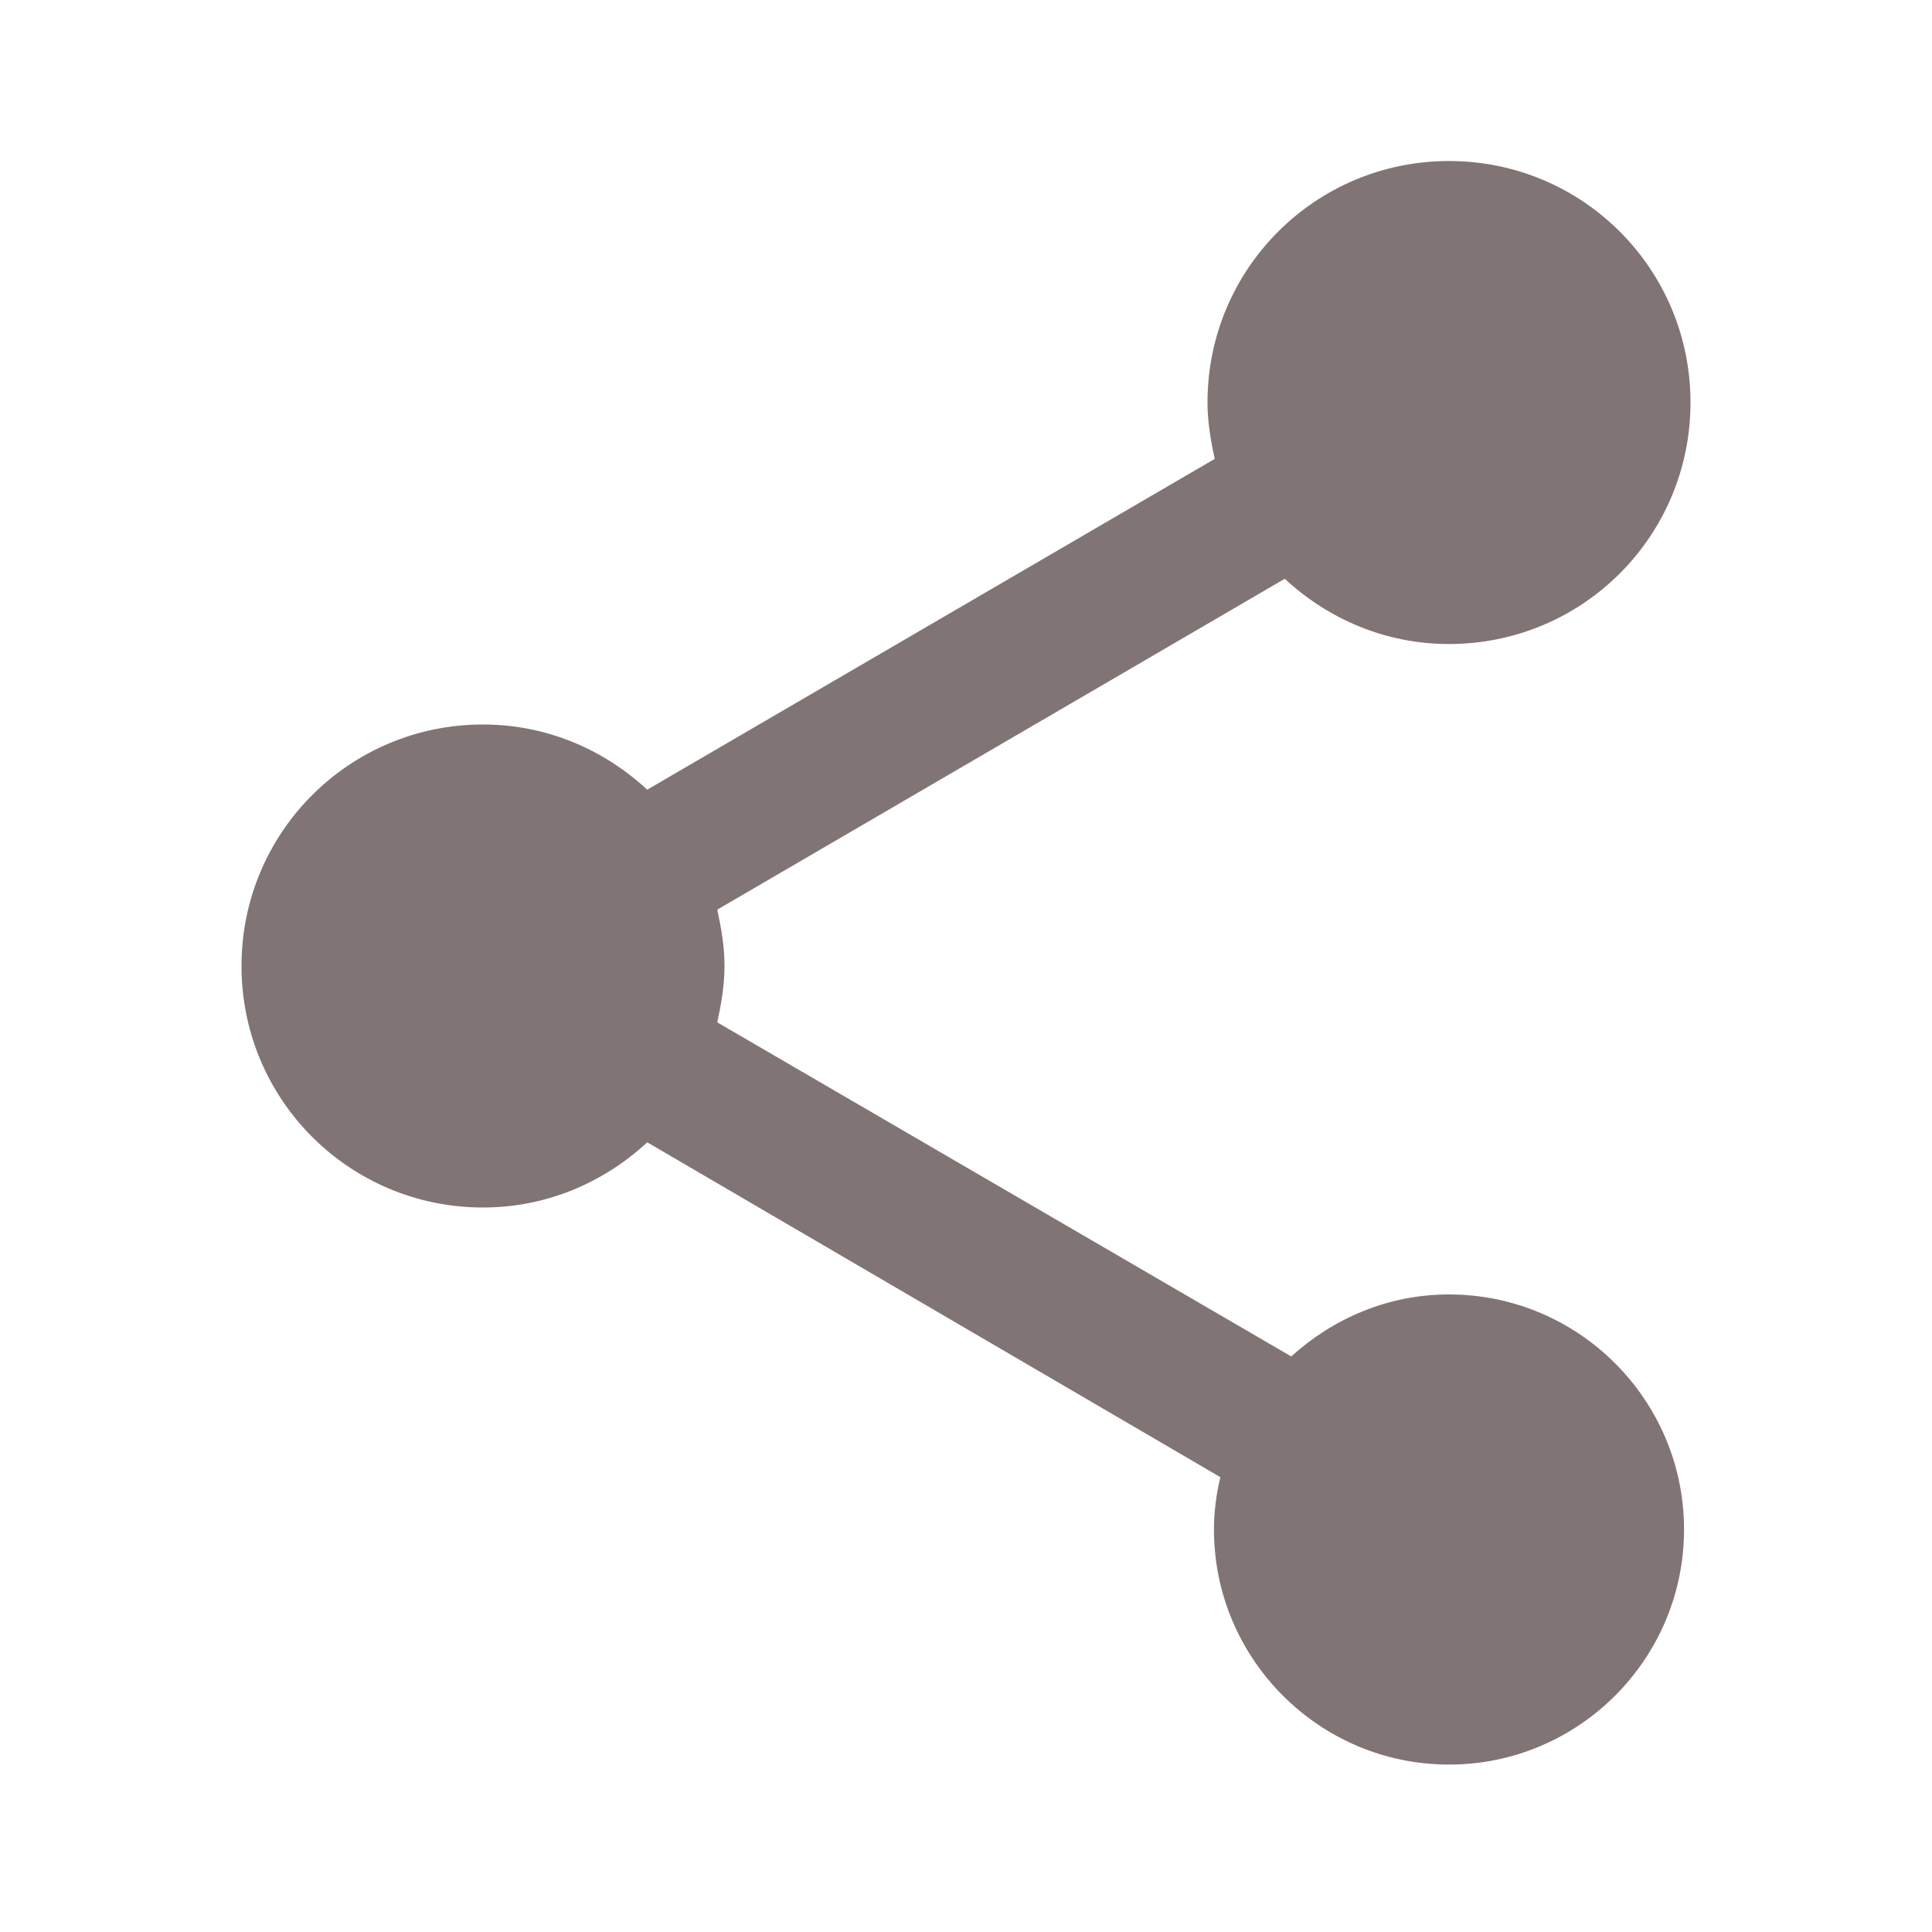 <svg width="35" height="35" viewBox="0 0 35 35" fill="none" xmlns="http://www.w3.org/2000/svg">
<path d="M26.25 23.45C25.142 23.45 24.15 23.887 23.392 24.573L12.994 18.521C13.067 18.185 13.125 17.85 13.125 17.5C13.125 17.15 13.067 16.815 12.994 16.479L23.275 10.485C24.062 11.215 25.098 11.667 26.25 11.667C28.671 11.667 30.625 9.713 30.625 7.292C30.625 4.871 28.671 2.917 26.25 2.917C23.829 2.917 21.875 4.871 21.875 7.292C21.875 7.642 21.933 7.977 22.006 8.313L11.725 14.306C10.938 13.577 9.902 13.125 8.75 13.125C6.329 13.125 4.375 15.079 4.375 17.5C4.375 19.921 6.329 21.875 8.75 21.875C9.902 21.875 10.938 21.423 11.725 20.694L22.108 26.76C22.035 27.067 21.992 27.387 21.992 27.708C21.992 30.056 23.902 31.967 26.25 31.967C28.598 31.967 30.508 30.056 30.508 27.708C30.508 25.36 28.598 23.45 26.25 23.45Z" fill="#817474"/>
</svg>

